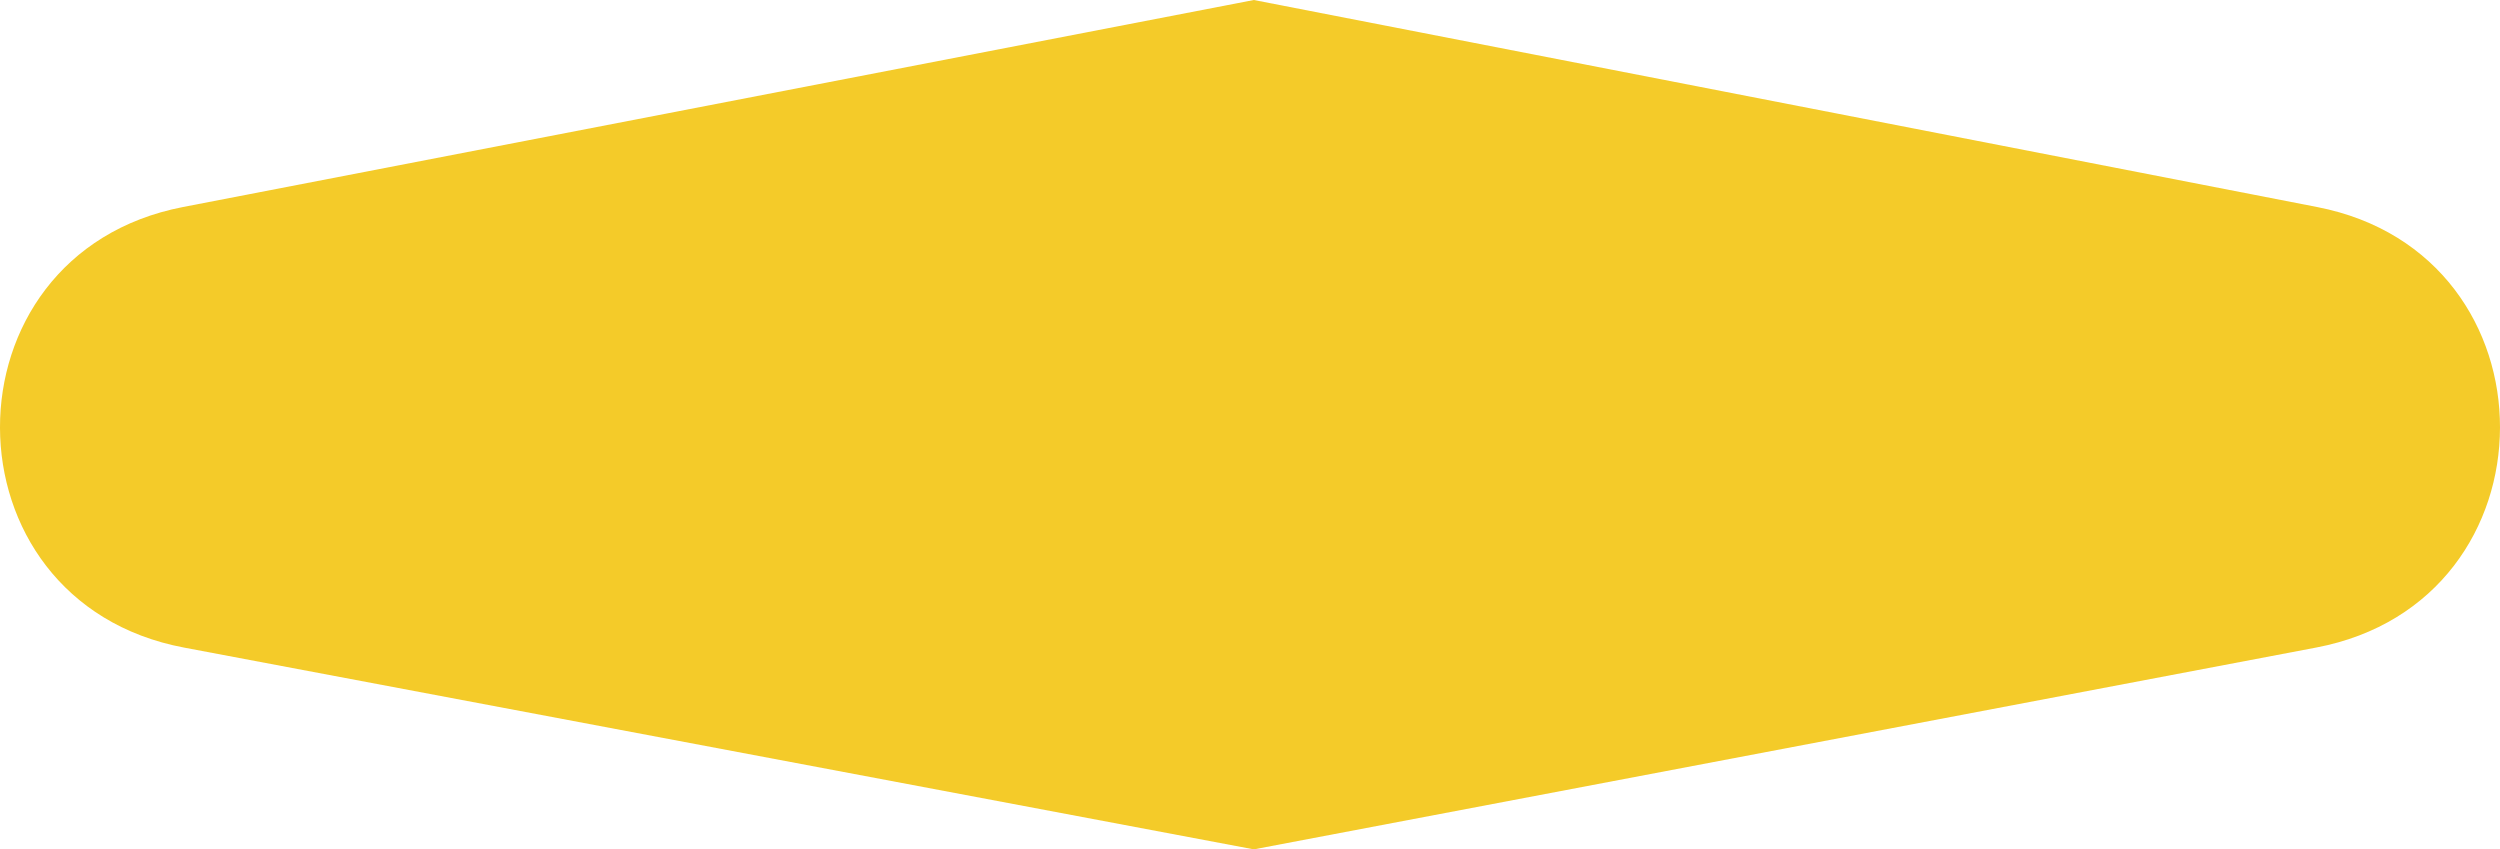 <svg width="156" height="53" viewBox="0 0 156 53" fill="none" xmlns="http://www.w3.org/2000/svg">
<path d="M78.239 0L11.424 12.917C-3.844 15.868 -3.794 37.528 11.488 40.41L78.239 53L144.53 40.407C159.787 37.509 159.838 15.888 144.595 12.92L78.239 0Z" fill="#F4CB29"/>
</svg>
